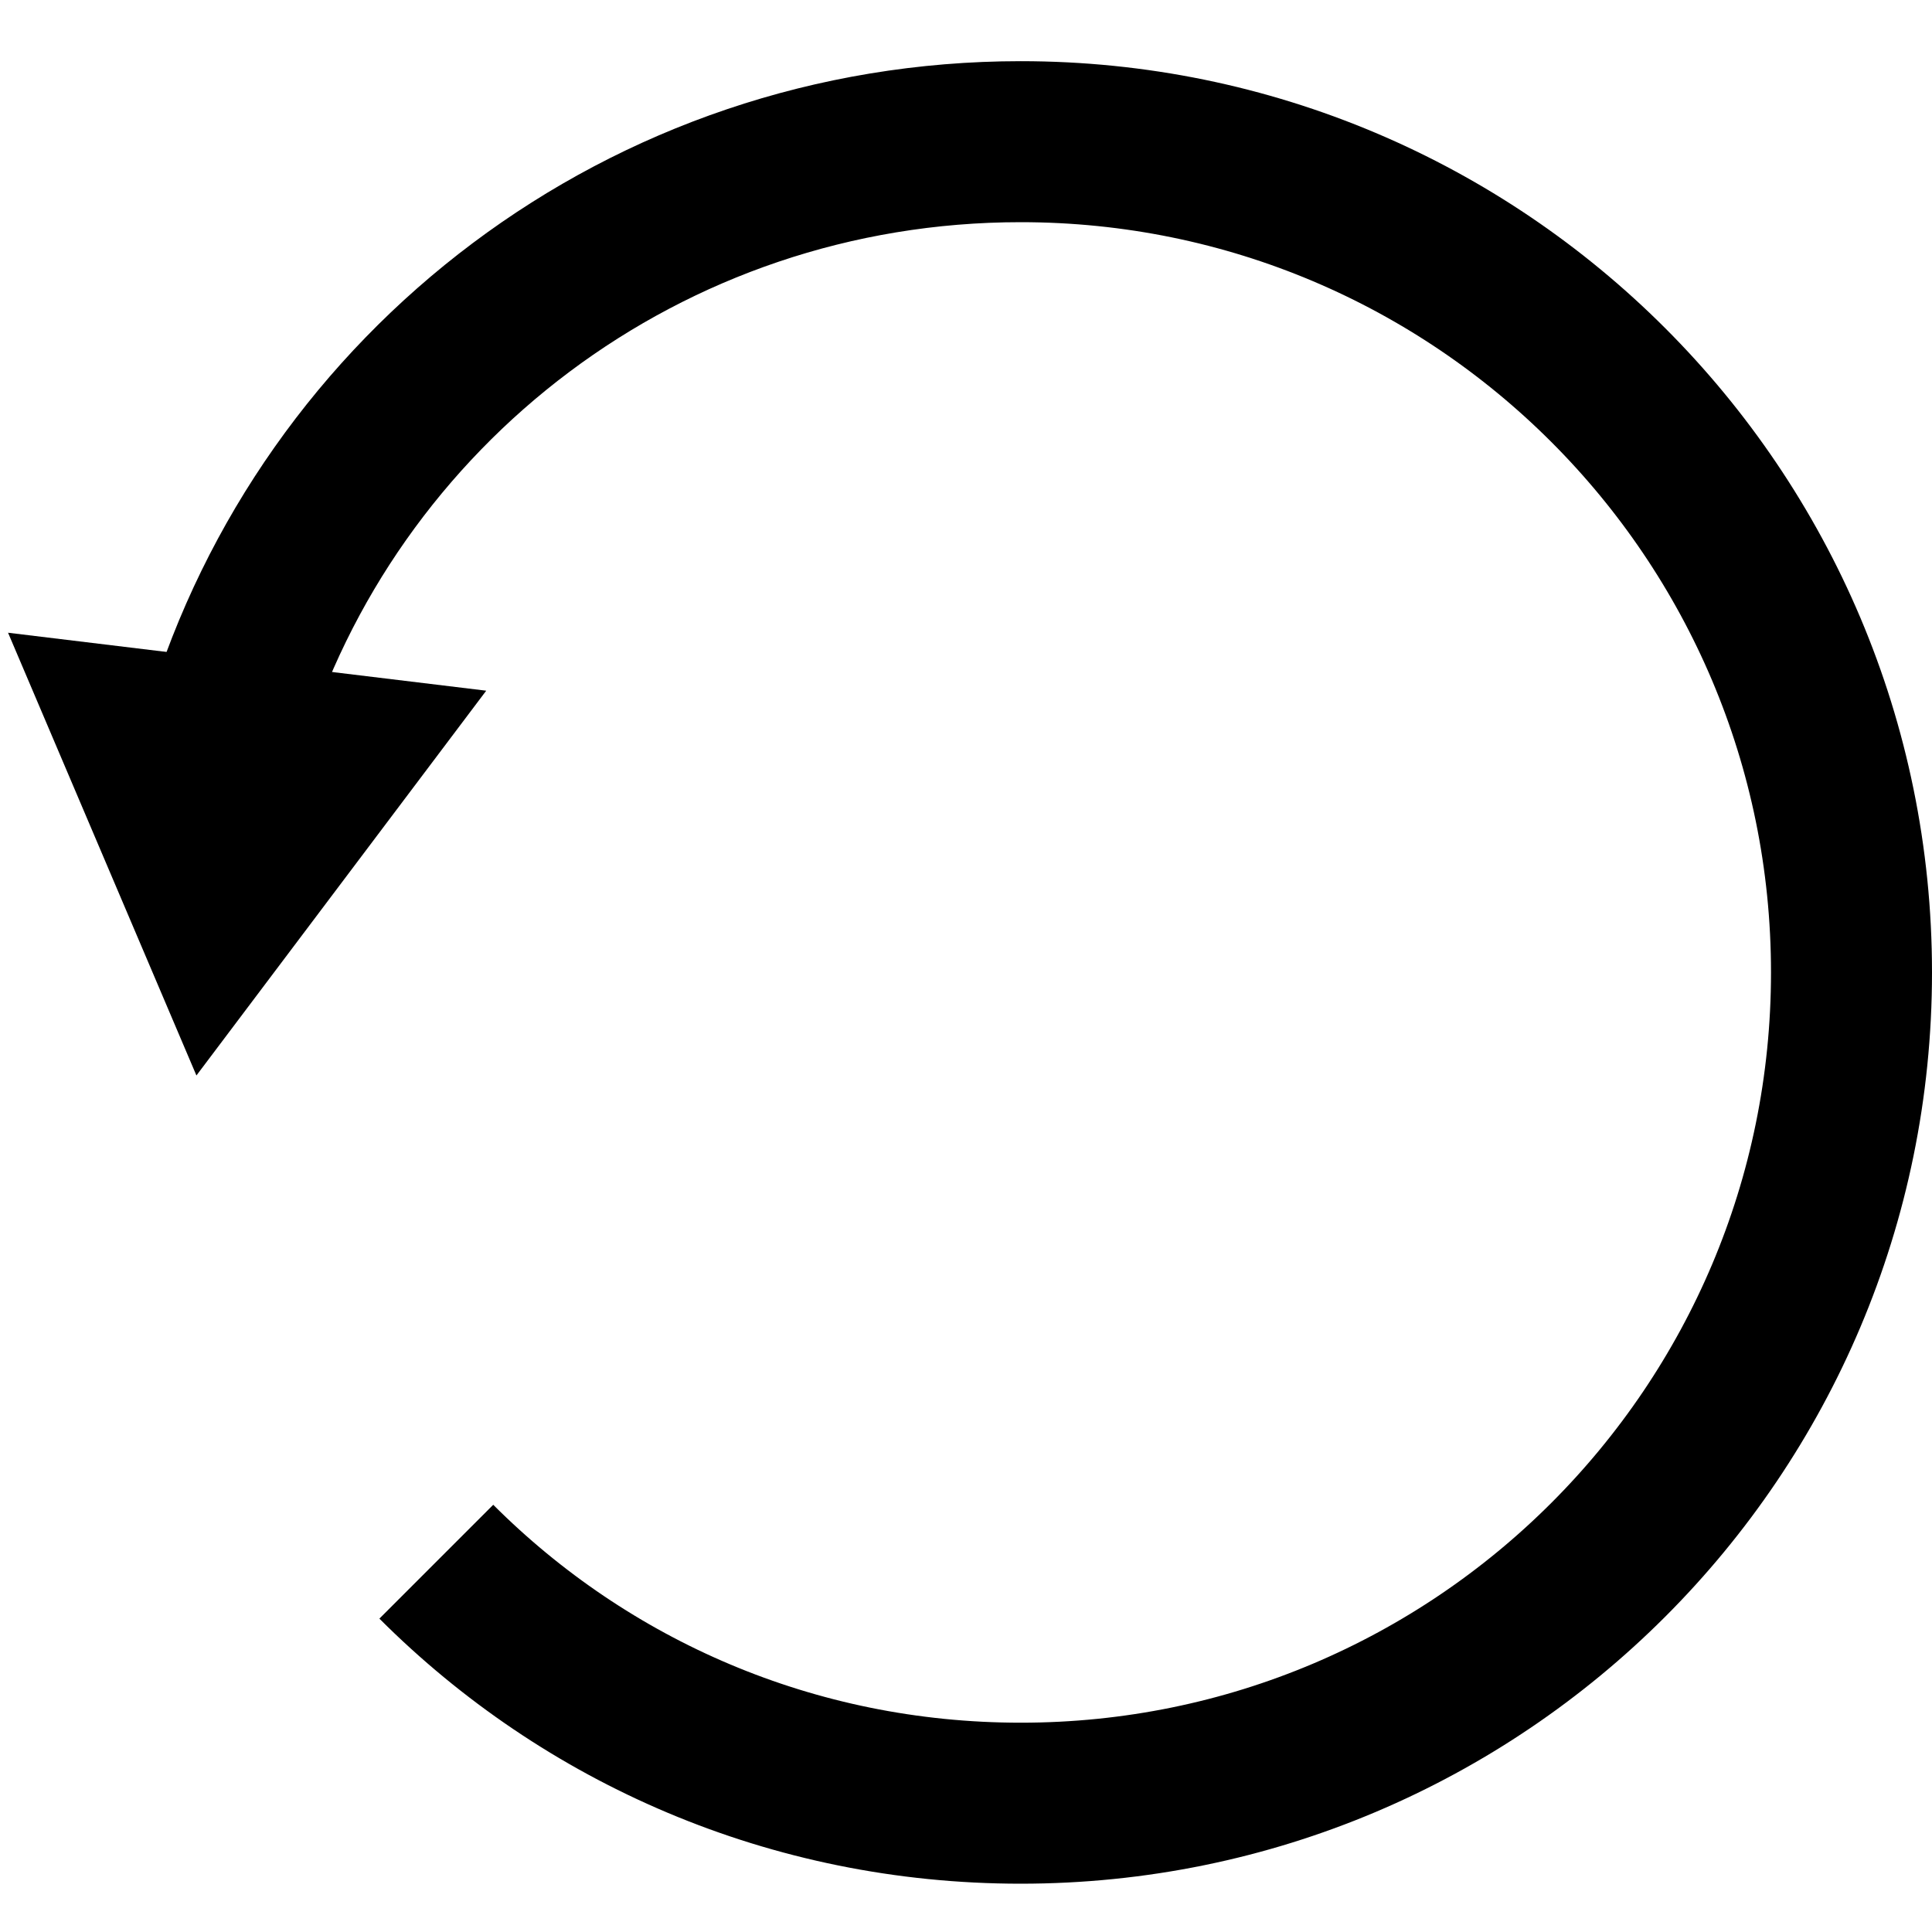 <?xml version="1.0" encoding="utf-8"?>
<!-- Generator: Adobe Illustrator 27.9.0, SVG Export Plug-In . SVG Version: 6.00 Build 0)  -->
<svg version="1.1" id="Layer_1" xmlns="http://www.w3.org/2000/svg" xmlns:xlink="http://www.w3.org/1999/xlink" x="0px" y="0px"
	 viewBox="0 0 12 12" style="enable-background:new 0 0 12 12;" xml:space="preserve">
<style type="text/css">
	.st0{fill:none;stroke:#000000;stroke-miterlimit:10;}
</style>
<g>
	<g>
		<g>
			<path class="st0" d="M1.4,4.53c0.64-2.12,2.61-3.65,4.94-3.65c2.85,0,5.16,2.31,5.16,5.16c0,2.85-2.31,5.16-5.16,5.16
				c-1.42,0-2.7-0.57-3.63-1.5"/>
			<g>
				<polygon points="3.02,4.29 1.22,6.68 0.05,3.93 				"/>
			</g>
		</g>
	</g>
</g>
</svg>
